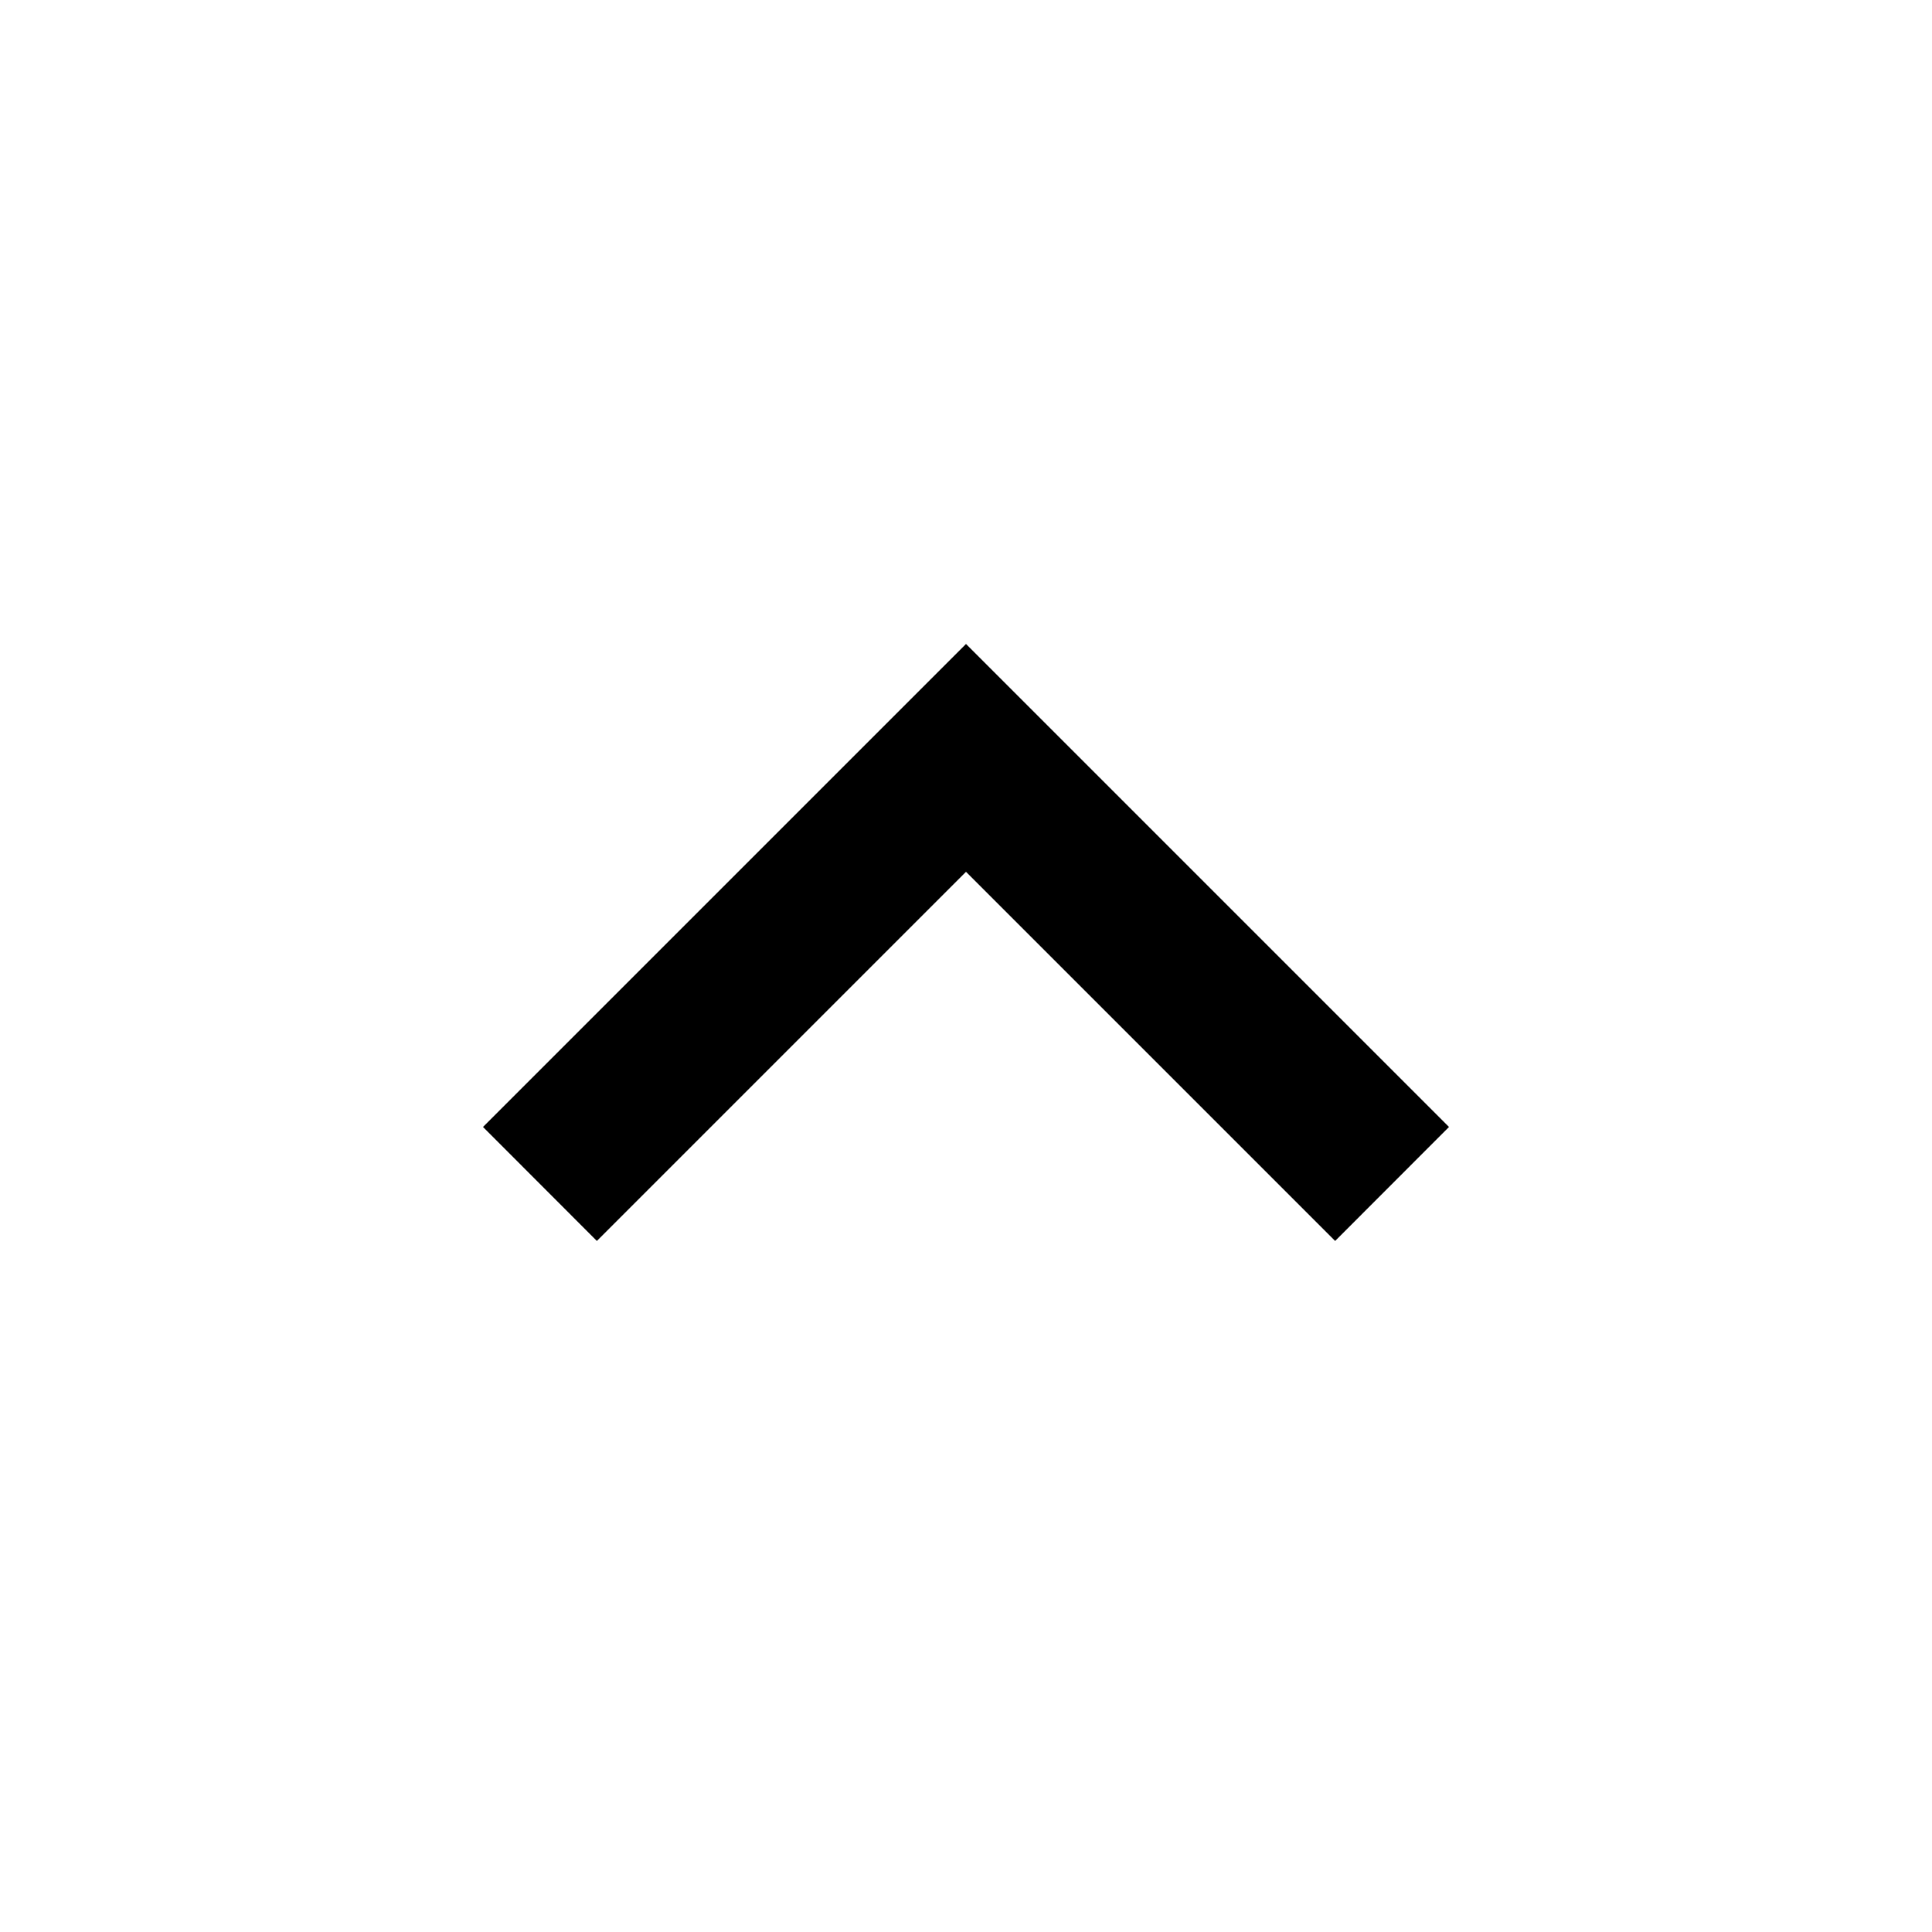 <svg width="16" height="16" viewBox="0 0 16 16" fill="none" xmlns="http://www.w3.org/2000/svg">
<path d="M4.943 10.277L8 7.22L11.057 10.277L12 9.333L8 5.333L4 9.333L4.943 10.277Z" 
fill="black"/>
</svg>
